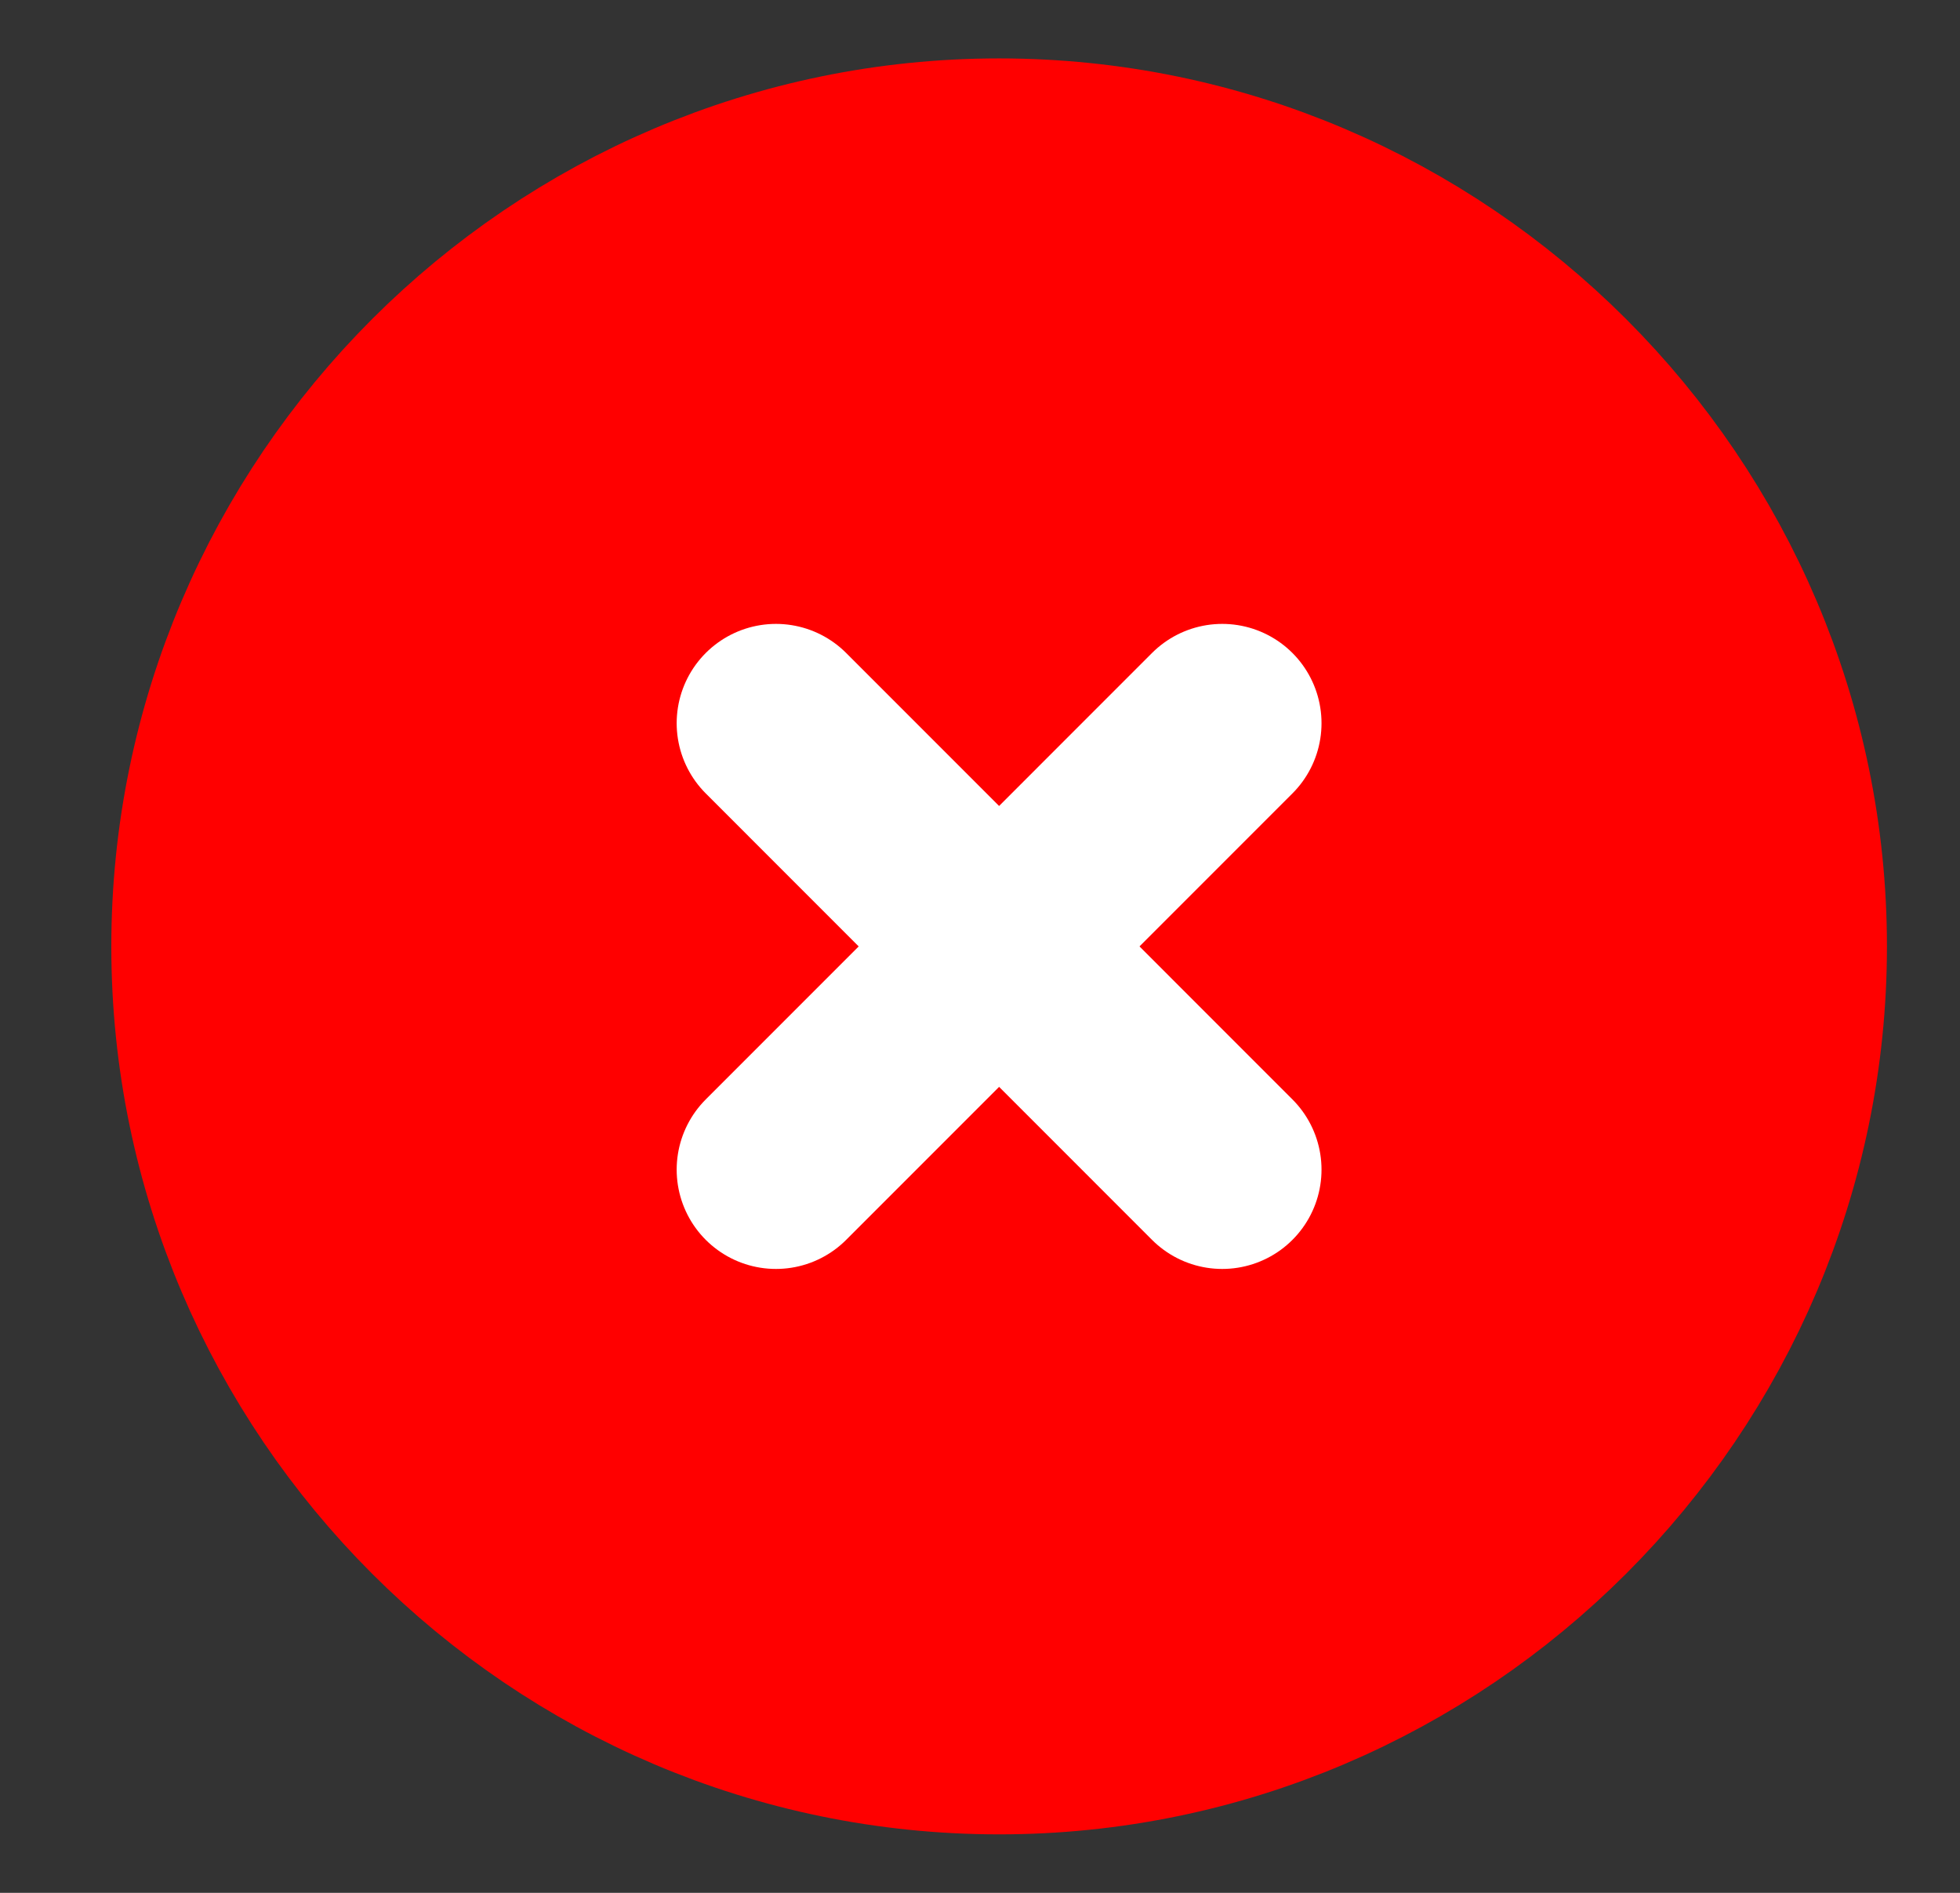 <svg width="29" height="28" viewBox="0 0 29 28" fill="none" xmlns="http://www.w3.org/2000/svg">
<rect x="0" y="0" width="29" height="28" fill="#333333" stroke="none"/>
<path d="M14.783 25.666C21.2 25.666 26.45 20.416 26.45 14C26.45 7.583 21.2 2.333 14.783 2.333C8.366 2.333 3.116 7.583 3.116 14C3.116 20.416 8.366 25.666 14.783 25.666Z" fill="#FF0000" stroke="#FF0000" stroke-width="2.938" stroke-linecap="round" stroke-linejoin="round"/>
<path d="M11.481 17.302L18.084 10.698" stroke="white" stroke-width="2.938" stroke-linecap="round" stroke-linejoin="round"/>
<path d="M18.084 17.302L11.481 10.698" stroke="white" stroke-width="2.938" stroke-linecap="round" stroke-linejoin="round"/>
</svg>
